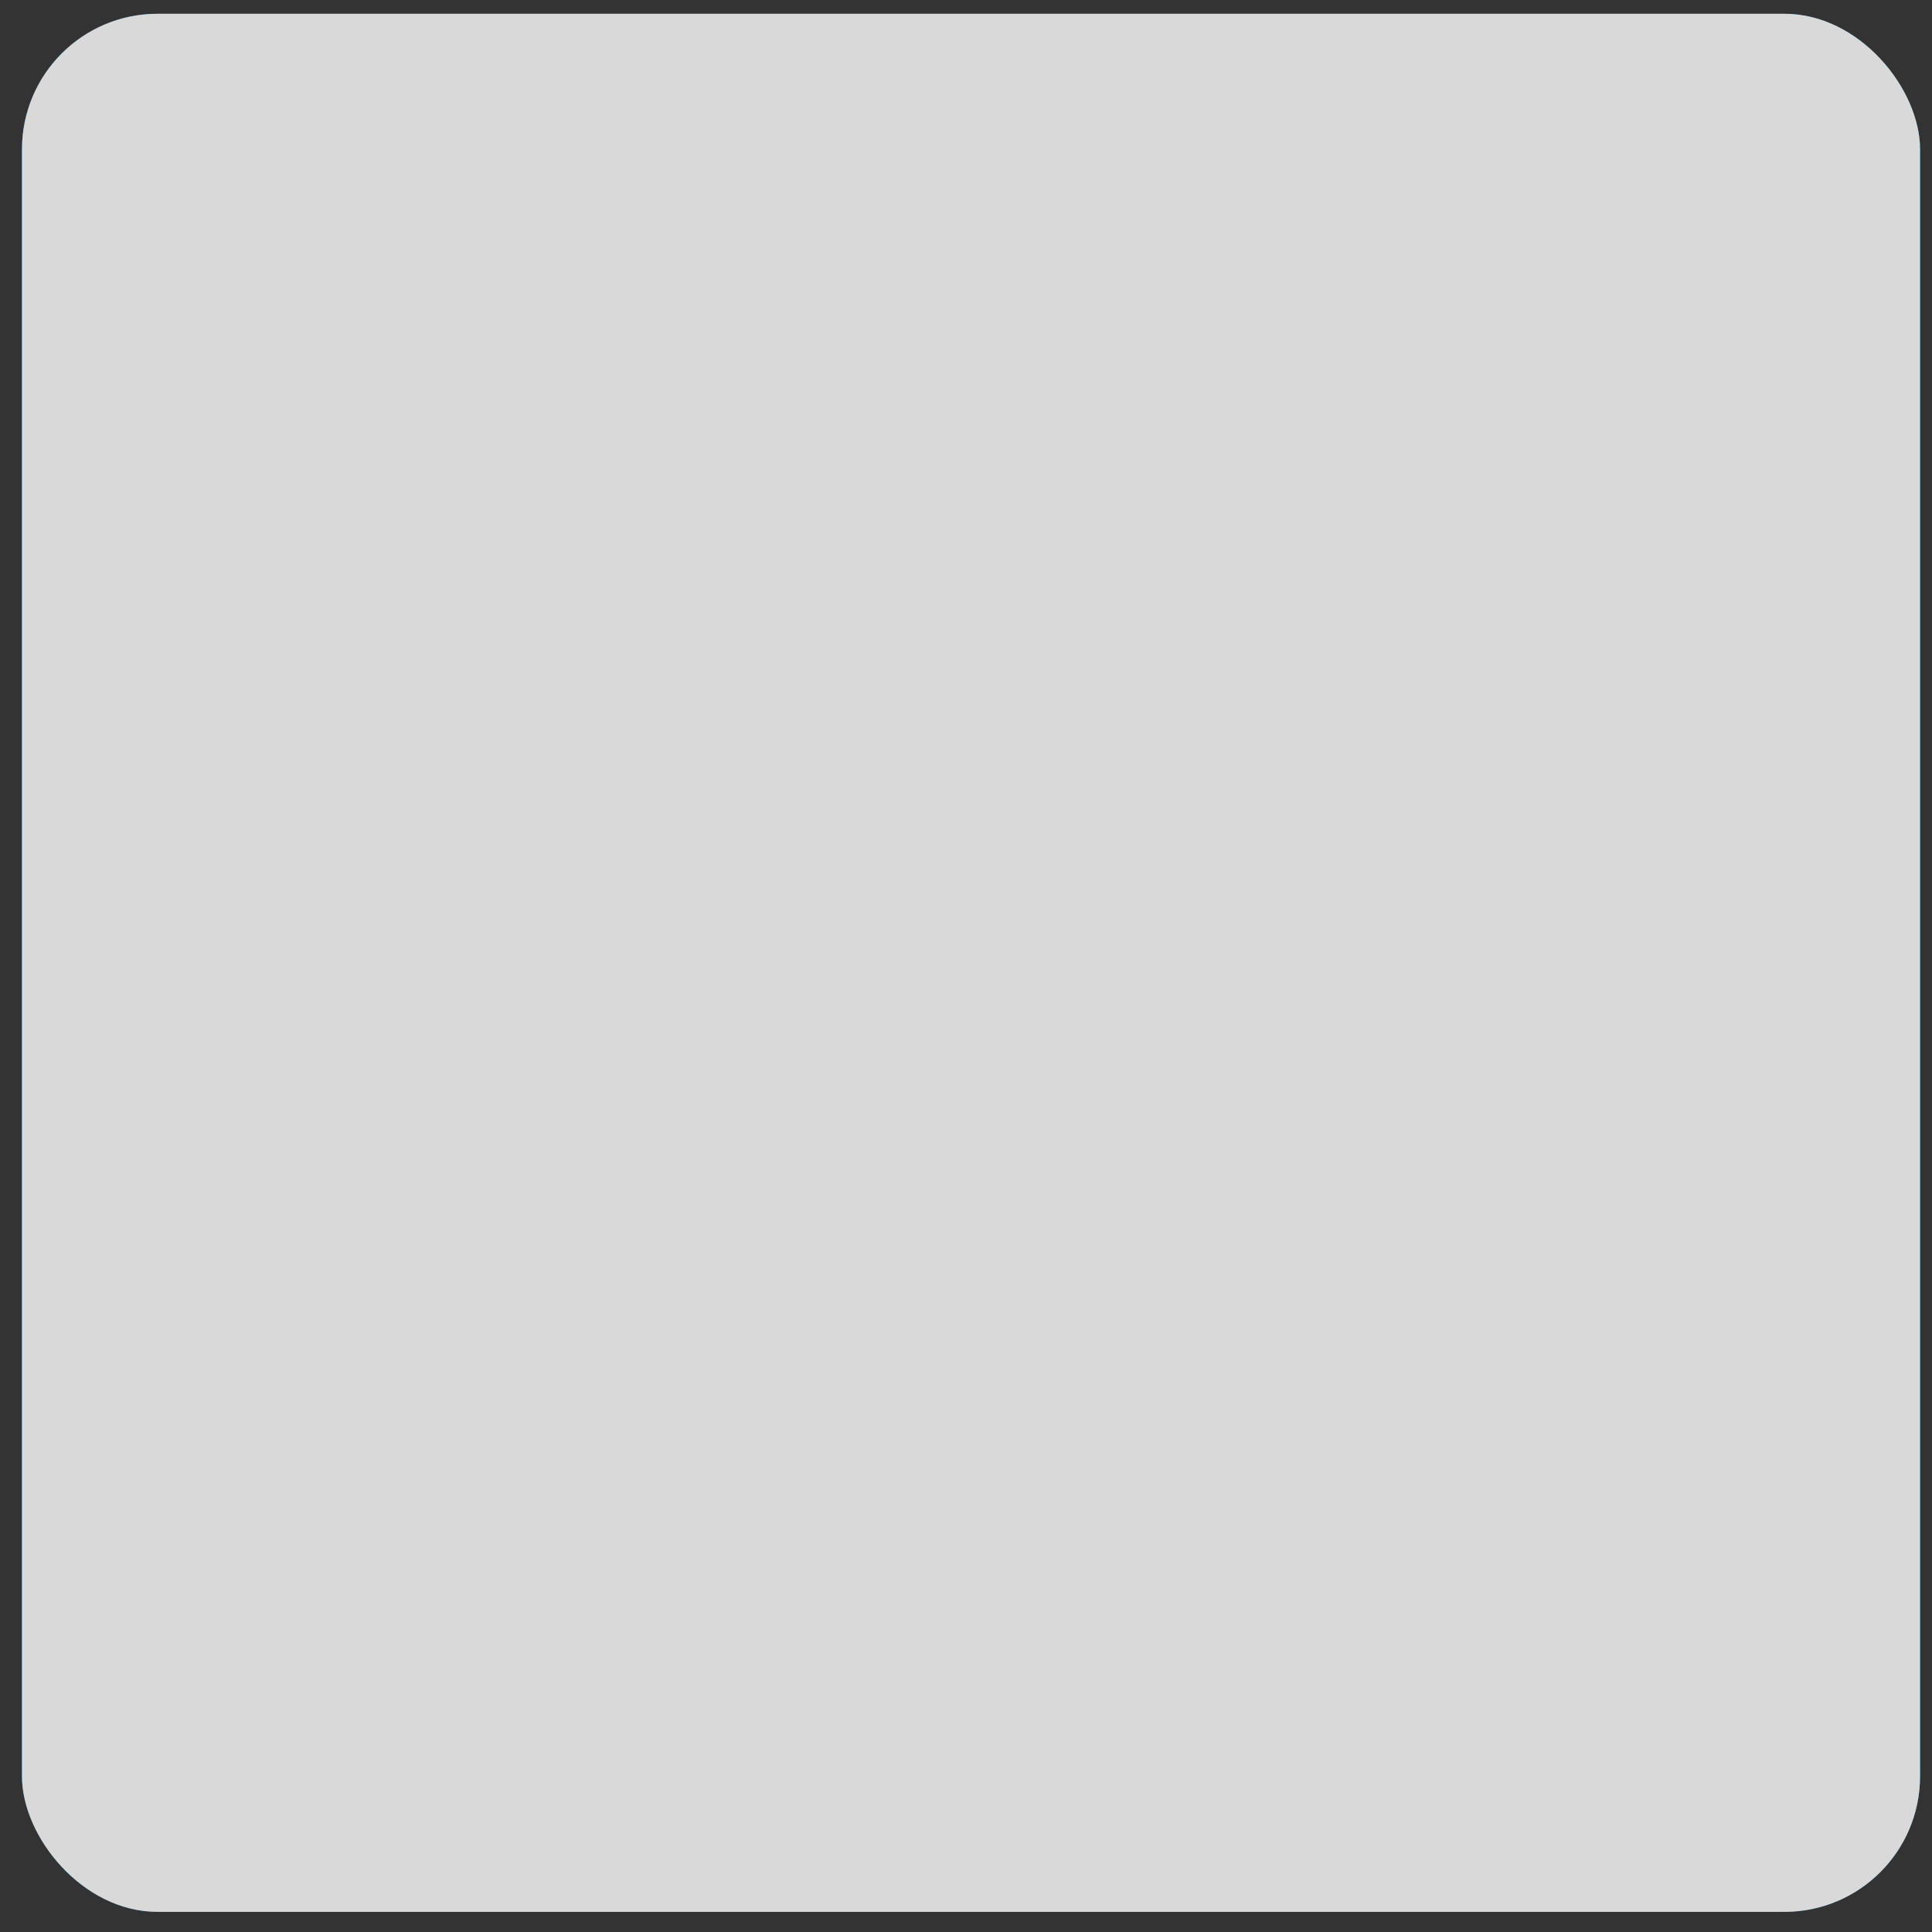 <svg width="57" height="57" viewBox="0 0 57 57" fill="none" xmlns="http://www.w3.org/2000/svg">
<rect x="0" y="0" width="57" height="57" fill="#333333" stroke="none"/>
<g clip-path="url(#clip0_2420_243762)">
<path d="M56.648 0.406H0.648V56.406H56.648V0.406Z" fill="#007DBB"/>
<path d="M5.449 7.381C5.176 7.508 4.896 7.62 4.61 7.715C4.24 7.832 4.005 7.922 3.906 7.959V6.443C4.283 6.297 4.648 6.122 4.998 5.919C5.332 5.753 5.637 5.534 5.9 5.27H7.497V15.953H5.449V7.381Z" fill="white"/>
<path d="M11.612 13.418H8.391V11.812L11.197 5.27H13.453V11.875H14.518V13.418H13.453V15.953H11.648L11.612 13.418ZM11.612 11.875V7.363L9.988 11.875H11.612Z" fill="white"/>
<path d="M18.551 9.348V5.27H19.318V8.834H20.311V9.348H18.551Z" fill="white"/>
<path d="M20.518 9.348V5.27H21.258V9.348H20.518Z" fill="white"/>
<path d="M21.736 9.348V5.27H23.415V5.784H22.512V6.966H23.279V7.489H22.512V9.348H21.736Z" fill="white"/>
<path d="M23.649 9.348V5.27H25.364V5.793H24.398V6.966H25.156V7.48H24.398V8.834H25.373V9.348H23.649Z" fill="white"/>
<path d="M18.551 16.017V11.938H19.553C19.716 11.934 19.88 11.949 20.04 11.983C20.177 12.014 20.305 12.073 20.419 12.155C20.529 12.235 20.613 12.344 20.663 12.471C20.729 12.634 20.76 12.809 20.753 12.985C20.755 13.13 20.73 13.273 20.681 13.409C20.642 13.519 20.573 13.616 20.482 13.689C20.384 13.755 20.273 13.801 20.157 13.824C20.303 13.844 20.44 13.903 20.554 13.996C20.665 14.081 20.746 14.197 20.789 14.329C20.846 14.489 20.874 14.657 20.87 14.826C20.872 15 20.848 15.173 20.798 15.34C20.758 15.482 20.683 15.613 20.581 15.719C20.479 15.82 20.356 15.897 20.22 15.945C20.06 15.995 19.892 16.019 19.724 16.017H18.551ZM19.318 13.572H19.571C19.689 13.58 19.806 13.558 19.914 13.508C19.993 13.465 20.054 13.395 20.085 13.31C20.116 13.198 20.131 13.083 20.13 12.967C20.14 12.851 20.115 12.735 20.058 12.633C20.035 12.592 20.004 12.557 19.967 12.529C19.93 12.501 19.887 12.481 19.841 12.471C19.718 12.439 19.59 12.424 19.462 12.426H19.318V13.572ZM19.318 15.466H19.607C19.689 15.477 19.774 15.468 19.852 15.44C19.93 15.412 20.001 15.365 20.058 15.304C20.152 15.153 20.196 14.976 20.184 14.799C20.191 14.661 20.169 14.523 20.121 14.393C20.089 14.296 20.021 14.215 19.932 14.167C19.824 14.109 19.702 14.081 19.58 14.086H19.318V15.466Z" fill="white"/>
<path d="M21.204 16.016V11.938H22.928V12.461H21.962V13.634H22.72V14.148H21.962V15.502H22.928V16.016H21.204Z" fill="white"/>
<path d="M23.207 16.016V11.938H23.956V15.502H24.94V16.016H23.207Z" fill="white"/>
<path d="M26.239 16.072C25.997 16.083 25.756 16.027 25.544 15.909C25.376 15.8 25.249 15.638 25.183 15.449C25.099 15.221 25.059 14.979 25.066 14.736V13.202C25.059 12.962 25.099 12.723 25.183 12.498C25.245 12.309 25.373 12.149 25.544 12.047C25.757 11.932 25.998 11.879 26.239 11.894C26.481 11.877 26.722 11.93 26.934 12.047C27.107 12.148 27.239 12.308 27.304 12.498C27.384 12.724 27.424 12.962 27.421 13.202V14.736C27.423 14.979 27.383 15.22 27.304 15.449C27.236 15.639 27.105 15.802 26.934 15.909C26.723 16.029 26.482 16.086 26.239 16.072ZM26.239 15.521C26.337 15.531 26.434 15.502 26.51 15.44C26.573 15.382 26.616 15.306 26.636 15.223C26.646 15.121 26.646 15.018 26.636 14.916V13.03C26.646 12.928 26.646 12.826 26.636 12.724C26.617 12.635 26.566 12.557 26.492 12.504C26.419 12.451 26.329 12.426 26.239 12.435C26.142 12.429 26.046 12.458 25.968 12.516C25.907 12.57 25.866 12.643 25.851 12.724C25.841 12.826 25.841 12.928 25.851 13.03V14.916C25.842 15.018 25.842 15.121 25.851 15.223C25.864 15.307 25.906 15.383 25.968 15.44C26.046 15.498 26.142 15.527 26.239 15.521Z" fill="white"/>
<path d="M28.242 16.016L27.665 11.938H28.287L28.63 14.581L29.054 11.947H29.56L29.993 14.581L30.327 11.938H30.94L30.372 16.016H29.767L29.316 13.309L28.865 16.016H28.242Z" fill="white"/>
<path d="M32.745 16.016L32.168 11.938H32.79L33.124 14.581L33.548 11.947H34.063L34.496 14.581L34.83 11.938H35.443L34.875 16.016H34.27L33.81 13.309L33.368 16.016H32.745Z" fill="white"/>
<path d="M35.425 16.016L36.237 11.938H37.031L37.852 16.016H37.158L36.995 15.114H36.291L36.12 16.016H35.425ZM36.327 14.599H36.887L36.607 12.885L36.327 14.599Z" fill="white"/>
<path d="M38.322 16.016V12.479H37.672V11.938H39.711V12.479H39.071V16.016H38.322Z" fill="white"/>
<path d="M39.937 16.016V11.938H41.642V12.461H40.677V13.634H41.444V14.148H40.677V15.502H41.66V16.016H39.937Z" fill="white"/>
<path d="M41.94 16.017V11.938H42.915C43.153 11.931 43.39 11.962 43.619 12.029C43.798 12.09 43.951 12.211 44.052 12.372C44.159 12.567 44.209 12.789 44.196 13.012C44.211 13.159 44.211 13.307 44.196 13.454C44.173 13.577 44.12 13.691 44.043 13.788C43.968 13.889 43.864 13.965 43.745 14.005L44.313 16.017H43.564L43.068 14.149H42.734V16.017H41.94ZM42.689 13.68H42.915C43.032 13.687 43.15 13.665 43.258 13.617C43.344 13.578 43.412 13.506 43.447 13.418C43.486 13.302 43.505 13.18 43.501 13.057C43.515 12.895 43.474 12.733 43.384 12.597C43.33 12.541 43.264 12.497 43.19 12.471C43.116 12.444 43.038 12.435 42.96 12.444H42.689V13.68Z" fill="white"/>
<path d="M43.682 41.319C42.978 40.362 38.403 34.533 31.951 34.533C26.384 34.533 20.428 39.586 20.428 39.586C20.428 39.586 18.19 35.002 13.615 34.56H13.498C13.451 34.562 13.406 34.582 13.373 34.616C13.339 34.649 13.32 34.694 13.317 34.741C13.333 34.798 13.357 34.853 13.39 34.903C14.757 36.816 15.492 39.108 15.492 41.459C15.492 43.81 14.757 46.102 13.39 48.014V48.078C13.381 48.11 13.381 48.144 13.39 48.177C13.392 48.222 13.41 48.266 13.441 48.299C13.473 48.332 13.515 48.353 13.561 48.357H13.66C18.253 47.924 20.5 43.331 20.5 43.331C20.5 43.331 26.456 48.384 32.023 48.384C38.43 48.384 43.005 42.555 43.754 41.599L43.808 41.535C43.82 41.513 43.826 41.489 43.826 41.463C43.826 41.438 43.82 41.413 43.808 41.391L43.754 41.328M35.633 42.23C35.261 42.232 34.897 42.123 34.587 41.918C34.278 41.713 34.036 41.421 33.892 41.078C33.749 40.735 33.71 40.358 33.782 39.993C33.853 39.628 34.031 39.293 34.293 39.029C34.555 38.766 34.89 38.586 35.254 38.513C35.618 38.44 35.996 38.477 36.34 38.618C36.683 38.76 36.977 39.001 37.184 39.31C37.39 39.618 37.5 39.982 37.5 40.353C37.5 40.85 37.304 41.326 36.954 41.677C36.604 42.029 36.129 42.228 35.633 42.23Z" fill="white"/>
<path d="M20.076 29.309V29.254C20.112 29.247 20.149 29.247 20.184 29.254C20.232 29.255 20.277 29.275 20.311 29.309C23.812 32.638 27.476 29.94 28.242 29.309L28.315 29.236H28.459L28.531 29.309C29.298 29.94 32.962 32.638 36.454 29.309C36.47 29.291 36.489 29.277 36.511 29.267C36.533 29.258 36.556 29.254 36.58 29.254C36.613 29.246 36.647 29.246 36.679 29.254C36.7 29.27 36.718 29.288 36.734 29.309C37.41 29.976 40.343 32.494 43.438 29.805C43.471 29.767 43.49 29.719 43.492 29.669V28.397C43.492 28.372 43.487 28.348 43.478 28.325C43.468 28.302 43.454 28.281 43.437 28.263C43.419 28.246 43.398 28.232 43.375 28.222C43.352 28.213 43.328 28.208 43.303 28.208L43.212 28.253C42.161 28.821 40.956 29.04 39.772 28.878C38.587 28.715 37.485 28.181 36.625 27.351L36.544 27.278C36.521 27.269 36.495 27.269 36.472 27.278H36.463C36.422 27.288 36.386 27.314 36.364 27.351C35.57 27.955 31.852 30.436 28.64 27.396L28.585 27.351C28.57 27.333 28.55 27.319 28.528 27.309C28.506 27.3 28.483 27.296 28.459 27.296C28.435 27.295 28.411 27.299 28.39 27.308C28.367 27.318 28.348 27.332 28.333 27.351L28.279 27.396C25.012 30.436 21.349 27.955 20.545 27.351C20.537 27.332 20.525 27.316 20.509 27.303C20.493 27.291 20.475 27.282 20.455 27.278H20.401C20.375 27.27 20.346 27.27 20.32 27.278L20.239 27.351C19.38 28.18 18.28 28.714 17.097 28.877C15.914 29.039 14.711 28.82 13.661 28.253L13.57 28.208C13.545 28.208 13.521 28.213 13.498 28.222C13.475 28.232 13.454 28.246 13.436 28.263C13.419 28.281 13.405 28.302 13.395 28.325C13.386 28.348 13.381 28.372 13.381 28.397V29.669C13.38 29.695 13.384 29.72 13.393 29.743C13.403 29.766 13.417 29.787 13.435 29.805C16.53 32.512 19.463 29.976 20.139 29.309" fill="white"/>
<path d="M13.543 23.569C13.519 23.568 13.494 23.571 13.471 23.58C13.448 23.588 13.427 23.602 13.41 23.618C13.392 23.635 13.378 23.656 13.368 23.678C13.358 23.701 13.354 23.725 13.354 23.749V25.031C13.352 25.055 13.356 25.078 13.366 25.1C13.375 25.122 13.389 25.142 13.408 25.157C16.503 27.864 19.435 25.328 20.112 24.661V24.607C20.148 24.597 20.185 24.597 20.22 24.607C20.264 24.606 20.306 24.622 20.338 24.652C23.839 27.99 27.502 25.283 28.269 24.652L28.342 24.588C28.365 24.579 28.391 24.579 28.414 24.588C28.437 24.58 28.463 24.58 28.486 24.588L28.558 24.652C29.325 25.283 32.989 27.99 36.481 24.652C36.516 24.622 36.561 24.607 36.607 24.607C36.64 24.597 36.674 24.597 36.706 24.607L36.761 24.661C37.437 25.328 40.37 27.846 43.465 25.157C43.48 25.116 43.48 25.071 43.465 25.031V23.749C43.466 23.725 43.463 23.701 43.454 23.679C43.445 23.656 43.432 23.636 43.415 23.619C43.398 23.602 43.378 23.588 43.355 23.58C43.333 23.571 43.309 23.567 43.285 23.569L43.194 23.623C42.142 24.19 40.938 24.408 39.754 24.246C38.57 24.084 37.468 23.549 36.607 22.721L36.526 22.648H36.454H36.463C36.425 22.665 36.391 22.689 36.364 22.721C35.569 23.334 31.852 25.816 28.639 22.766L28.585 22.721C28.551 22.688 28.506 22.669 28.459 22.666C28.411 22.667 28.366 22.687 28.333 22.721L28.279 22.766C25.012 25.816 21.348 23.334 20.545 22.721C20.523 22.688 20.492 22.663 20.455 22.648H20.401H20.32L20.247 22.721C19.387 23.549 18.285 24.084 17.101 24.246C15.917 24.408 14.712 24.19 13.66 23.623L13.57 23.569" fill="white"/>
<g style="mix-blend-mode:hue">
<rect x="0.648" y="0.406" width="56" height="56" fill="#D9D9D9"/>
</g>
</g>
<defs>
<clipPath id="clip0_2420_243762">
<rect x="0.648" y="0.406" width="56" height="56" rx="4" fill="white"/>
</clipPath>
</defs>
</svg>
